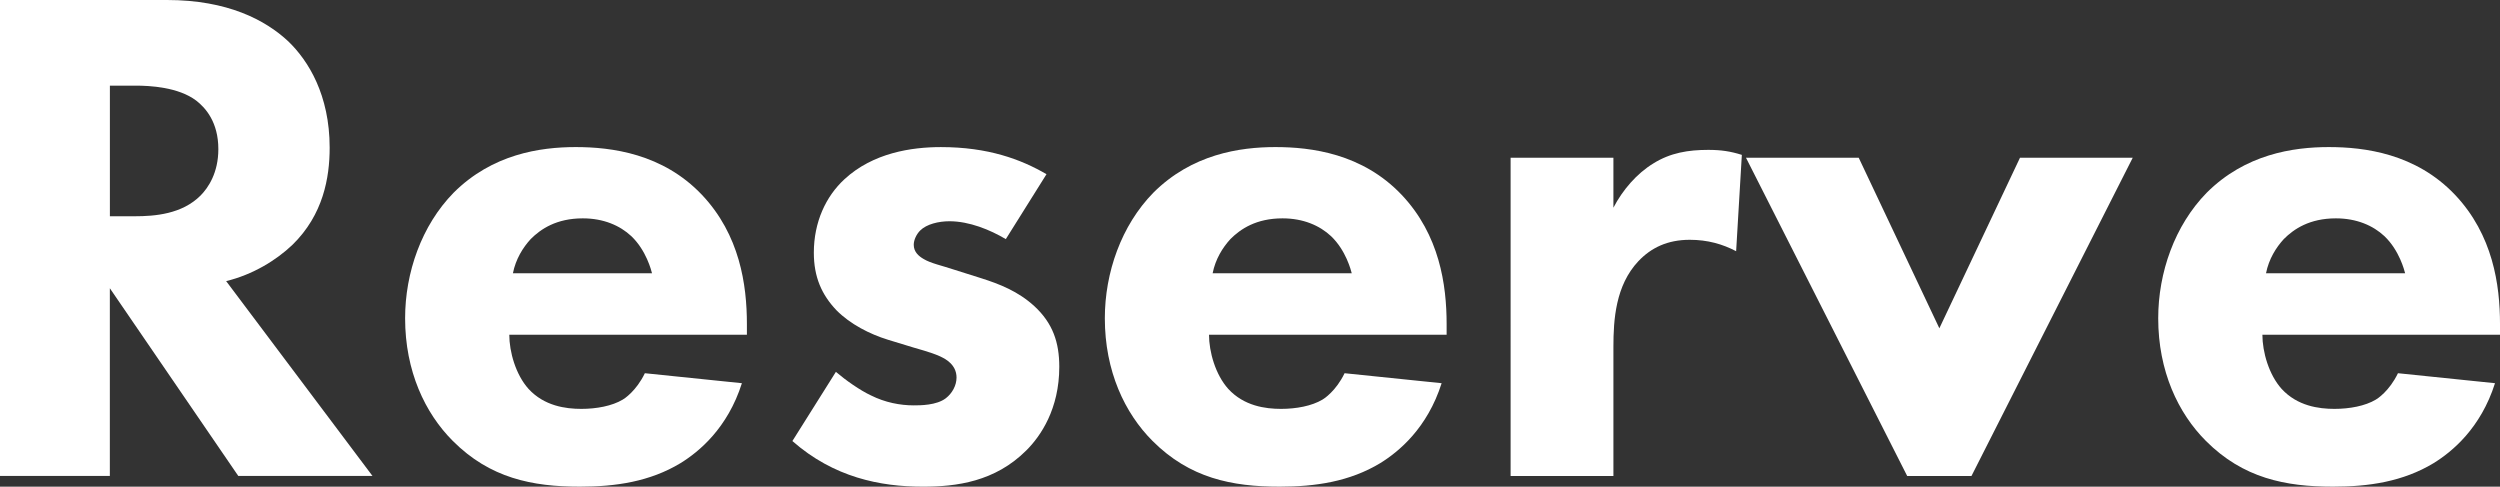 <?xml version="1.0" encoding="UTF-8"?>
<svg id="_レイヤー_2" data-name="レイヤー 2" xmlns="http://www.w3.org/2000/svg" viewBox="0 0 49.073 9.553">
  <rect x="0" y="0" width="49.073" height="9.553" fill="#333333" stroke="none"/>
  <defs>
    <style>
      .cls-1 {
        fill: #fff;
        stroke-width: 0px;
      }
    </style>
  </defs>
  <g id="_レイヤー_1-2" data-name="レイヤー 1">
    <g>
      <path class="cls-1" d="m3.278,0c1.19,0,1.933.393,2.381.812.393.378.812,1.051.812,2.087,0,.588-.126,1.316-.729,1.905-.322.308-.784.588-1.303.714l2.872,3.824h-2.634l-2.521-3.684v3.684H0V0h3.278Zm-1.121,4.245h.49c.393,0,.925-.042,1.289-.406.153-.154.35-.448.35-.911,0-.532-.252-.812-.434-.953-.351-.266-.911-.294-1.191-.294h-.504v2.563Z"/>
      <path class="cls-1" d="m14.661,6.57h-4.664c0,.336.126.784.378,1.064.309.336.729.392,1.037.392.294,0,.602-.056.812-.182.027-.014.266-.168.434-.518l1.905.196c-.28.882-.841,1.345-1.205,1.569-.602.364-1.274.462-1.975.462-.938,0-1.765-.168-2.493-.896-.547-.546-.938-1.373-.938-2.409,0-.896.322-1.821.952-2.465.757-.756,1.695-.896,2.396-.896s1.709.126,2.479.938c.742.785.882,1.765.882,2.536v.21Zm-1.862-1.205c-.015-.056-.112-.448-.406-.729-.225-.21-.547-.35-.953-.35-.518,0-.826.21-1.022.406-.154.168-.294.392-.35.672h2.731Z"/>
      <path class="cls-1" d="m19.742,4.693c-.308-.182-.714-.35-1.106-.35-.21,0-.448.056-.574.182-.07.07-.126.182-.126.28,0,.14.098.224.196.28.14.084.35.126.602.21l.532.168c.351.112.715.252,1.037.546.364.336.49.714.49,1.191,0,.826-.364,1.359-.645,1.639-.616.617-1.373.714-2.031.714-.84,0-1.751-.182-2.563-.896l.854-1.358c.196.168.477.364.687.462.28.14.574.196.841.196.126,0,.448,0,.63-.14.126-.098.21-.252.21-.406,0-.112-.042-.252-.224-.364-.141-.084-.322-.14-.616-.224l-.505-.154c-.364-.112-.742-.308-1.008-.575-.295-.308-.448-.658-.448-1.134,0-.603.237-1.107.602-1.443.561-.518,1.317-.63,1.892-.63.924,0,1.568.238,2.073.532l-.799,1.275Z"/>
      <path class="cls-1" d="m28.396,6.57h-4.664c0,.336.126.784.378,1.064.309.336.729.392,1.037.392.294,0,.602-.056.812-.182.027-.014.266-.168.434-.518l1.905.196c-.28.882-.841,1.345-1.205,1.569-.602.364-1.274.462-1.975.462-.938,0-1.765-.168-2.493-.896-.547-.546-.938-1.373-.938-2.409,0-.896.322-1.821.952-2.465.757-.756,1.695-.896,2.396-.896s1.709.126,2.479.938c.742.785.882,1.765.882,2.536v.21Zm-1.862-1.205c-.015-.056-.112-.448-.406-.729-.225-.21-.547-.35-.953-.35-.518,0-.826.21-1.022.406-.154.168-.294.392-.35.672h2.731Z"/>
      <path class="cls-1" d="m29.652,3.096h2.018v.981c.182-.351.462-.673.784-.869.336-.21.687-.266,1.078-.266.253,0,.435.028.659.098l-.112,1.891c-.267-.14-.561-.224-.91-.224-.435,0-.757.154-1.009.42-.448.476-.49,1.148-.49,1.681v2.535h-2.018V3.096Z"/>
      <path class="cls-1" d="m36.485,3.096l1.583,3.348,1.583-3.348h2.213l-3.166,6.248h-1.261l-3.165-6.248h2.213Z"/>
      <path class="cls-1" d="m49.073,6.57h-4.664c0,.336.126.784.378,1.064.309.336.729.392,1.037.392.294,0,.602-.056.812-.182.027-.014.266-.168.434-.518l1.905.196c-.28.882-.841,1.345-1.205,1.569-.602.364-1.274.462-1.975.462-.938,0-1.765-.168-2.493-.896-.547-.546-.938-1.373-.938-2.409,0-.896.322-1.821.952-2.465.757-.756,1.695-.896,2.396-.896s1.709.126,2.479.938c.742.785.882,1.765.882,2.536v.21Zm-1.862-1.205c-.015-.056-.112-.448-.406-.729-.225-.21-.547-.35-.953-.35-.518,0-.826.21-1.022.406-.154.168-.294.392-.35.672h2.731Z"/>
    </g>
  </g>
</svg>